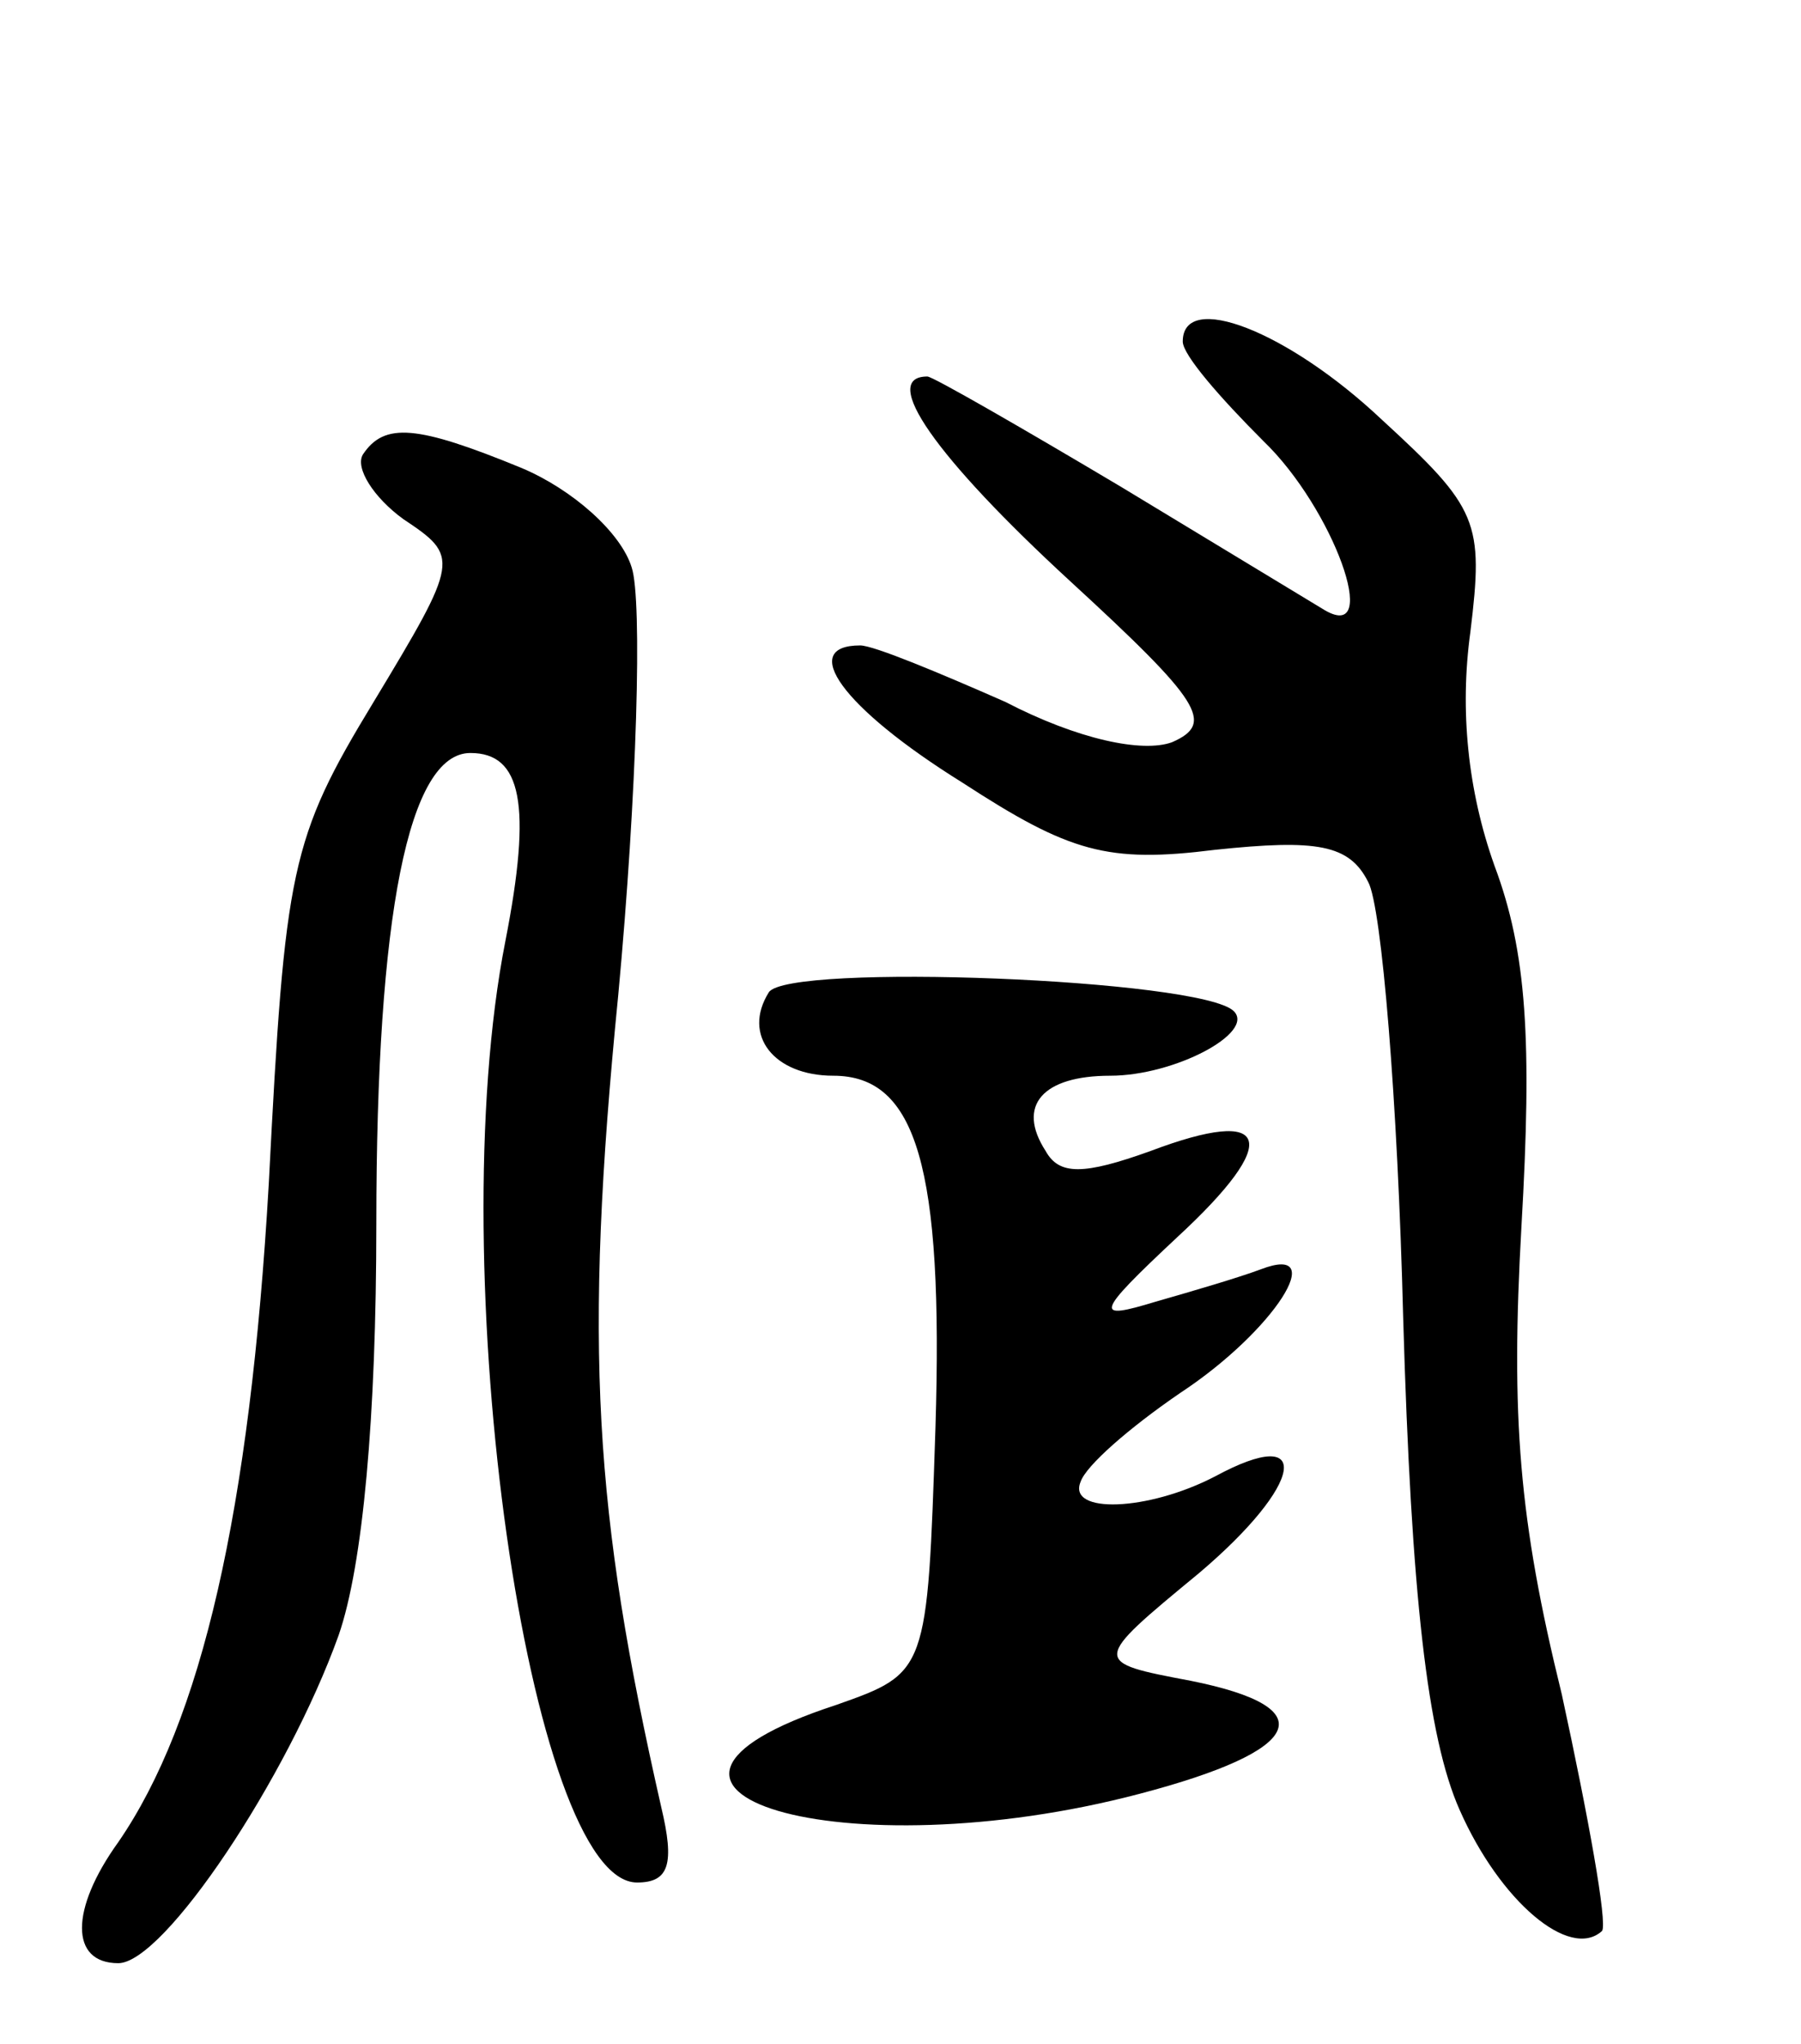 <svg version="1.0" xmlns="http://www.w3.org/2000/svg"
 width="67pt" height="76pt" viewBox="0 0 67 76"
 preserveAspectRatio="xMidYMid meet">
<g transform="translate(0,76) scale(0.1,-0.1)"
fill="#000000" stroke="none">
<path d="M440 633 c0 -5 14 -21 30 -37 26 -25 44 -75 23 -63 -5 3 -38 23 -76
46 -37 22 -70 41 -72 41 -18 0 3 -30 53 -76 49 -45 54 -53 38 -60 -11 -4 -35
1 -62 15 -25 11 -49 21 -54 21 -23 0 -7 -23 38 -51 40 -26 54 -30 94 -25 38 4
50 2 57 -12 5 -9 11 -82 13 -162 3 -103 9 -156 21 -183 15 -34 41 -56 53 -45
2 3 -5 42 -15 88 -16 65 -19 103 -15 174 4 69 2 102 -10 134 -10 28 -13 58 -9
87 5 41 3 46 -33 79 -35 33 -74 48 -74 29z"/>
<path d="M135 591 c-3 -5 4 -16 15 -24 21 -14 21 -15 -11 -68 -31 -51 -33 -62
-39 -179 -7 -122 -25 -200 -56 -245 -18 -25 -18 -45 0 -45 17 0 63 69 82 122
9 26 14 81 14 153 0 115 12 175 35 175 19 0 23 -19 13 -70 -24 -122 9 -350 49
-350 12 0 14 7 9 28 -25 110 -29 171 -16 302 7 75 9 147 5 159 -4 13 -22 29
-41 37 -39 16 -51 17 -59 5z"/>
<path d="M286 391 c-10 -16 2 -31 24 -31 31 0 41 -34 38 -131 -3 -91 -3 -91
-37 -103 -98 -32 3 -62 113 -33 61 16 69 32 19 42 -37 7 -37 7 3 40 39 33 43
56 6 36 -25 -13 -55 -14 -50 -2 2 6 18 20 37 33 35 23 56 56 30 46 -8 -3 -25
-8 -39 -12 -23 -7 -23 -5 8 24 39 36 35 49 -10 32 -25 -9 -34 -9 -39 0 -11 17
-1 28 24 28 24 0 54 16 46 24 -12 12 -166 18 -173 7z"/>
</g>
</svg>
